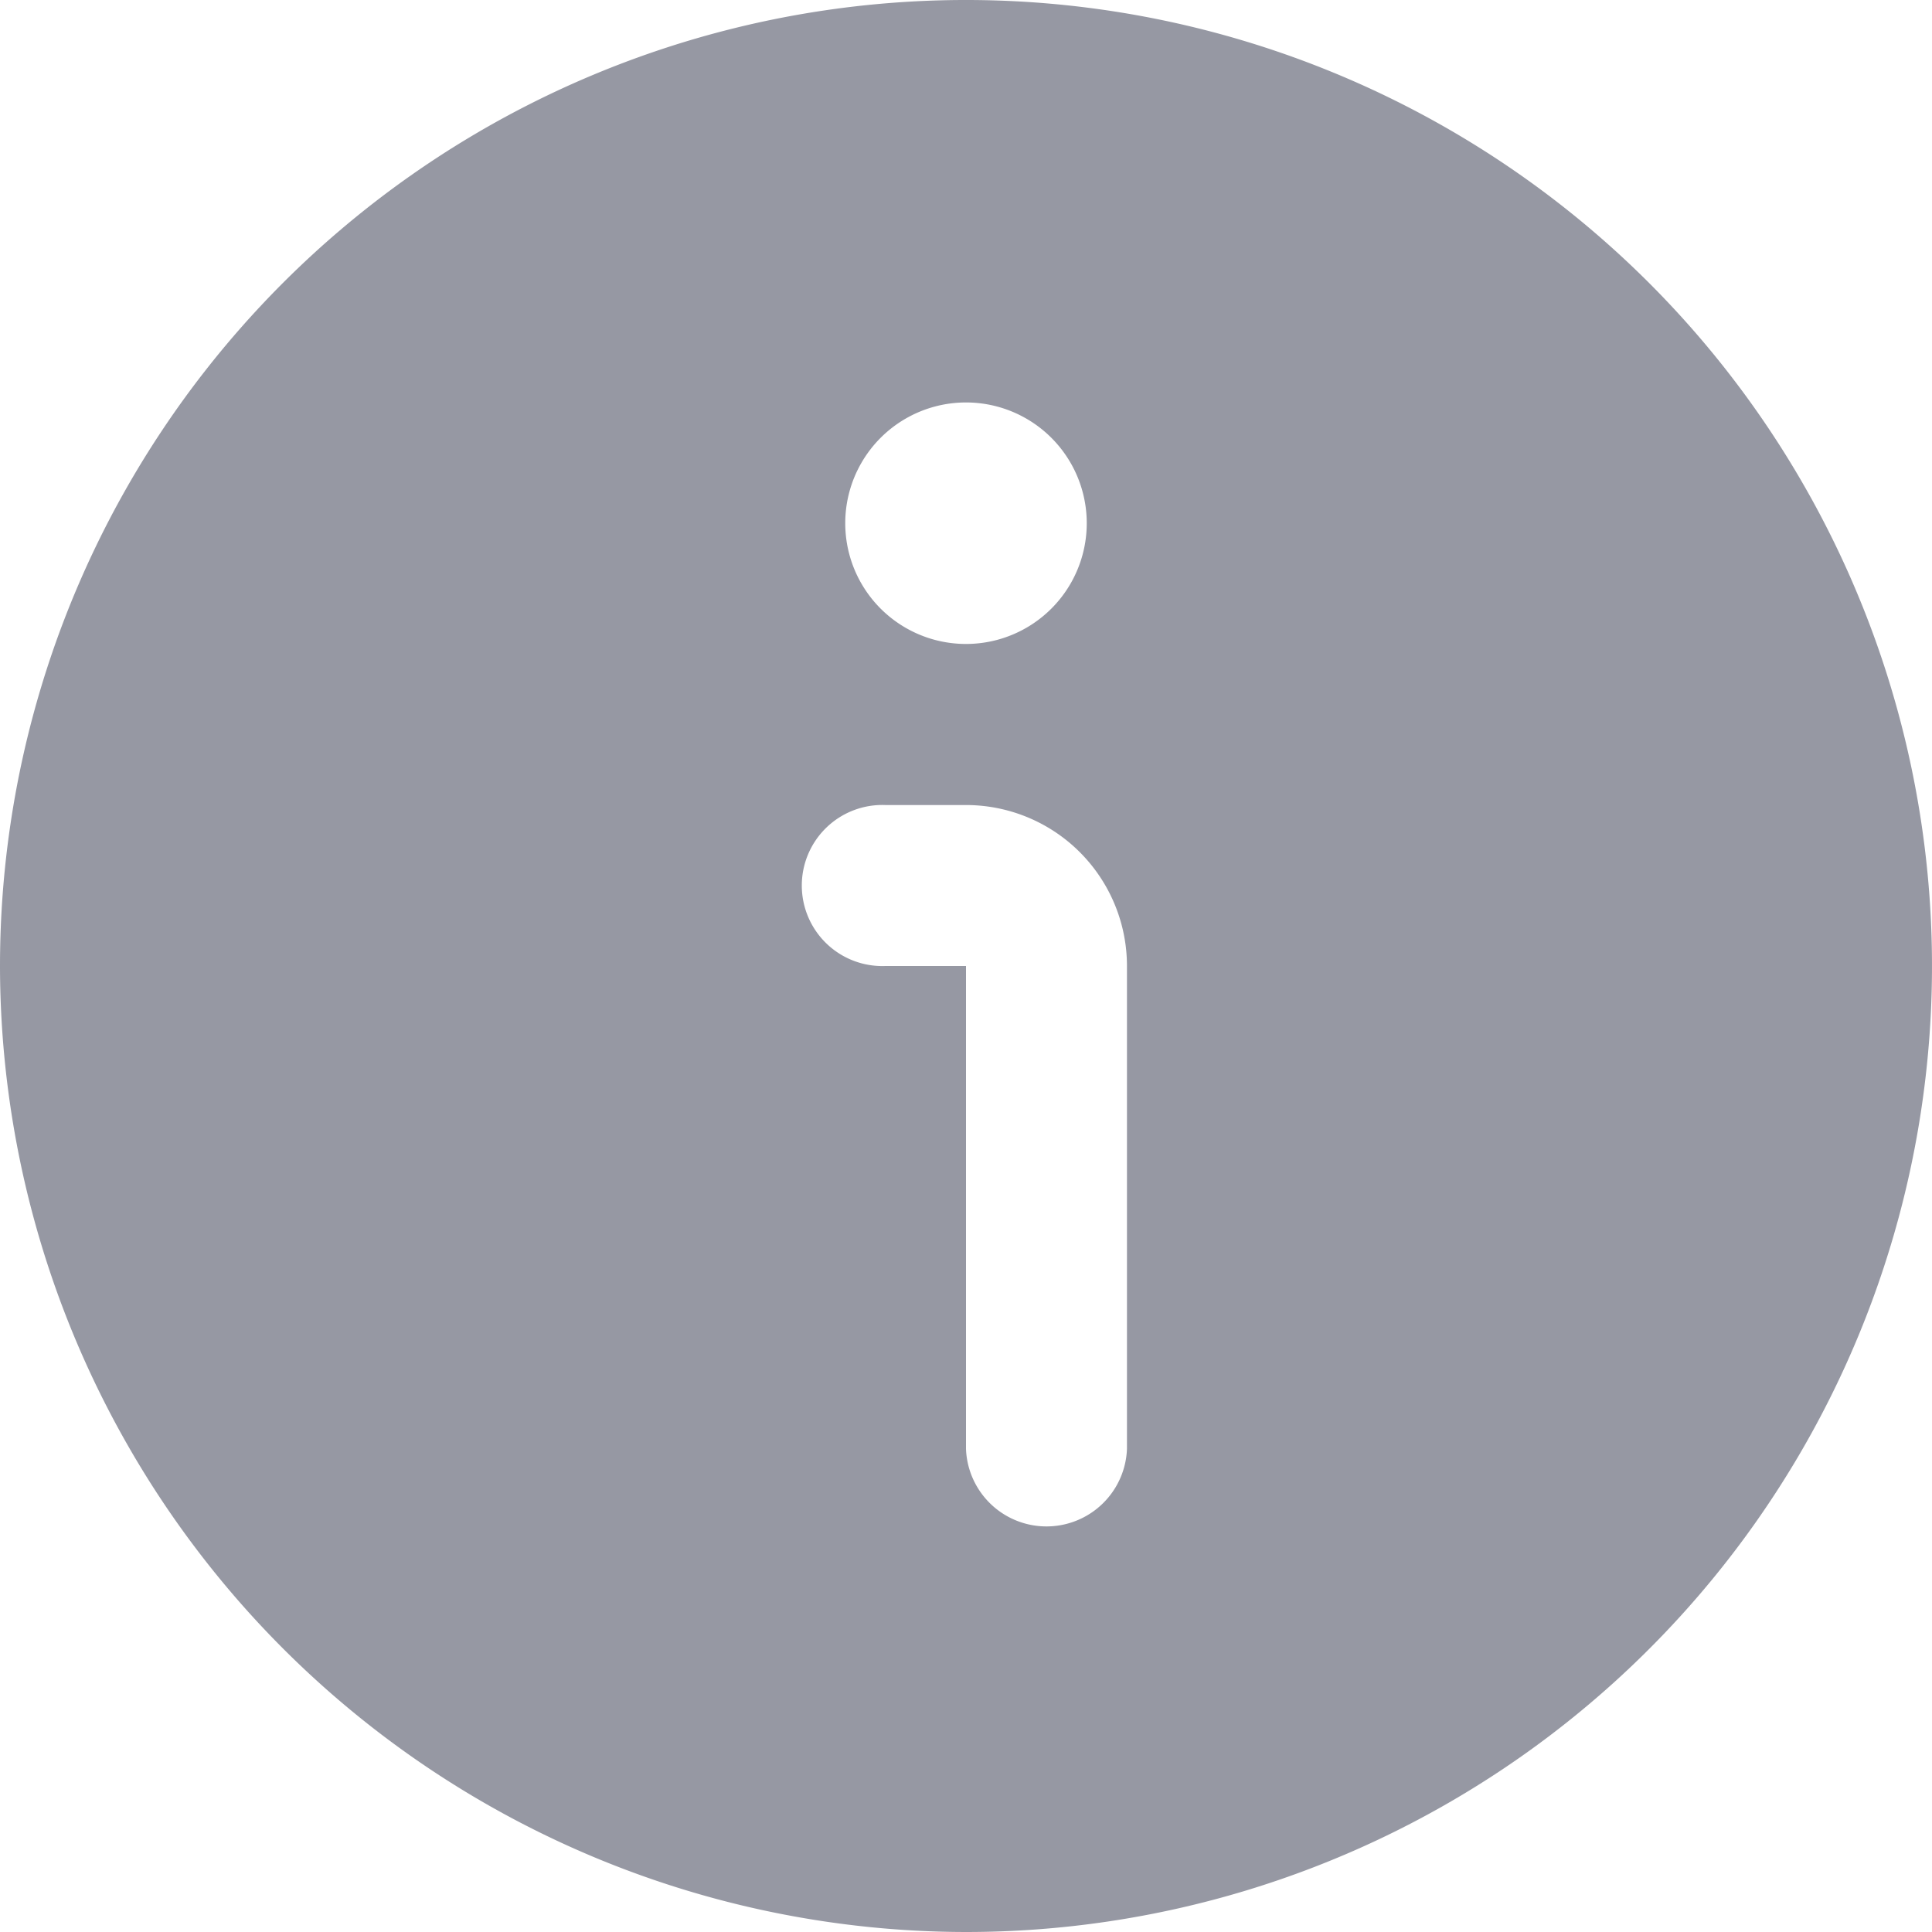 <svg width="16" height="16" fill="none" xmlns="http://www.w3.org/2000/svg"><g clip-path="url(#clip0_150_2390)"><path d="M8 16a8 8 0 10-8-8 8.009 8.009 0 008 8zM8 3.333a1 1 0 110 2 1 1 0 010-2zm-.667 3.334H8A1.333 1.333 0 019.333 8v4A.667.667 0 018 12V8h-.667a.667.667 0 110-1.333z" fill="#9698A3"/></g><defs><clipPath id="clip0_150_2390"><path fill="#fff" d="M0 0h16v16H0z"/></clipPath></defs></svg>